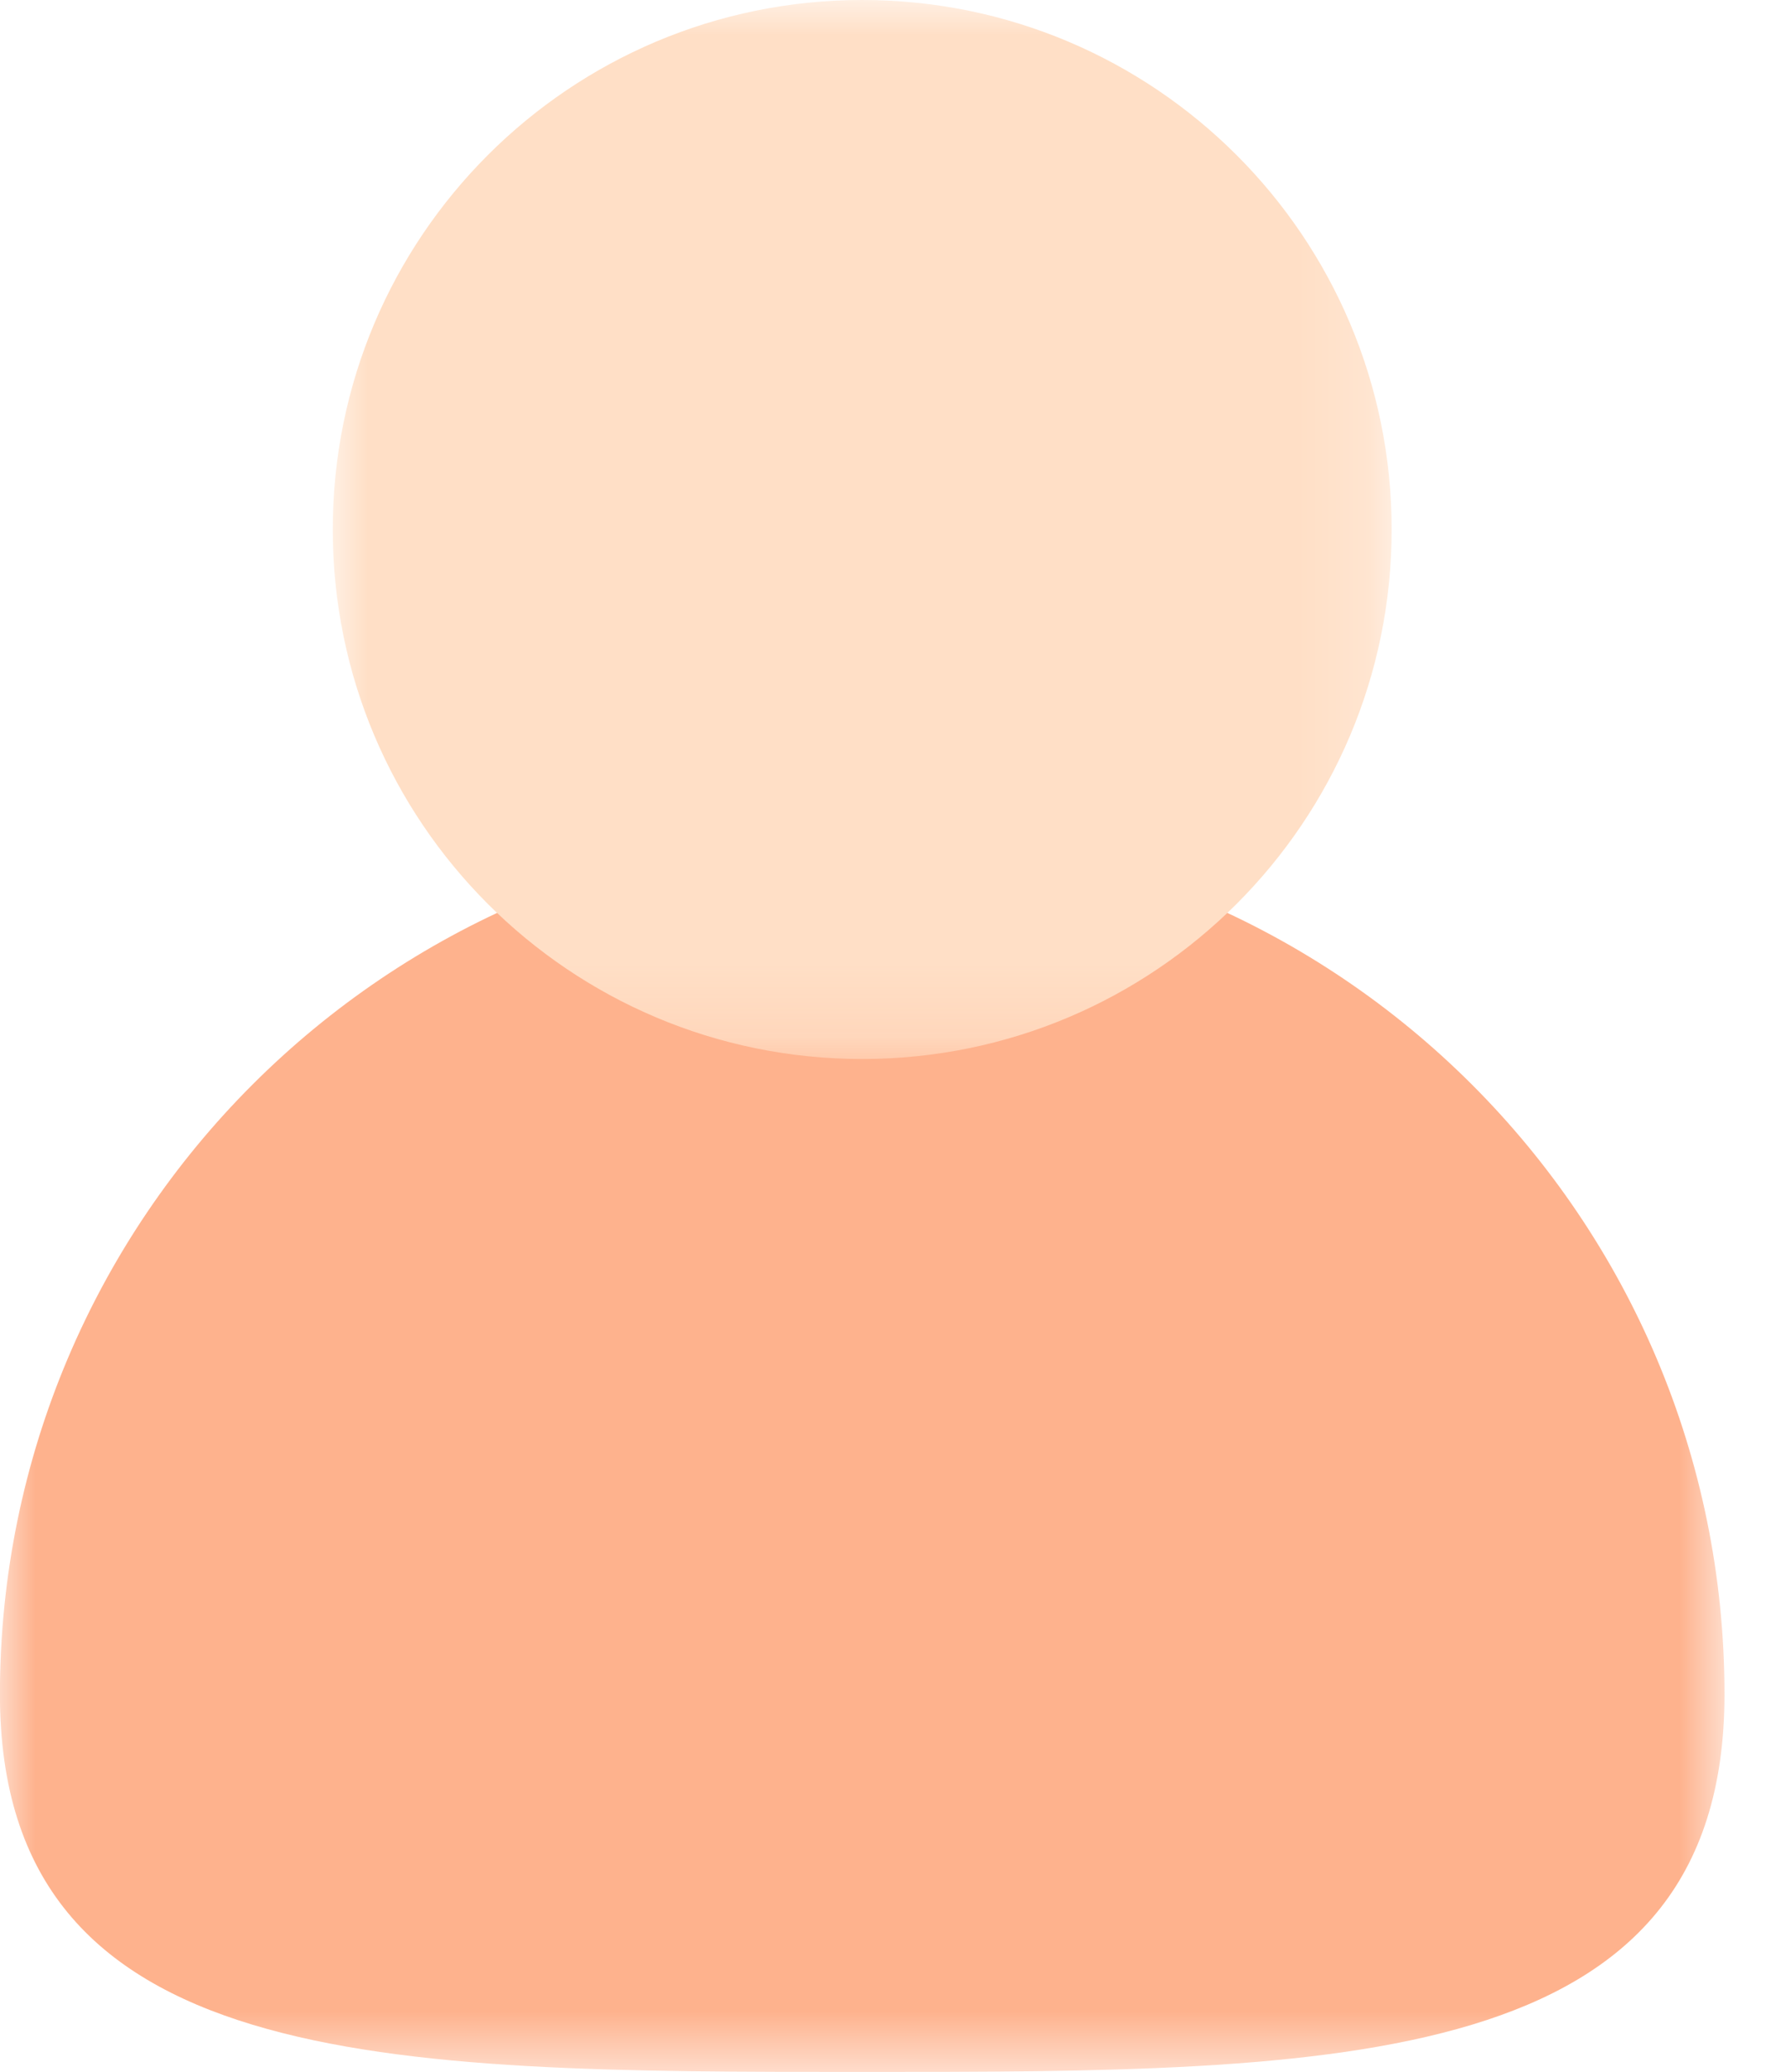 <?xml version="1.0" encoding="UTF-8"?>
<svg width="25px" height="29px" viewBox="0 0 25 29" version="1.1" xmlns="http://www.w3.org/2000/svg" xmlns:xlink="http://www.w3.org/1999/xlink">
    <title>编组</title>
    <defs>
        <polygon id="path-1" points="0 0 24.138 0 24.138 17.354 0 17.354"></polygon>
        <polygon id="path-3" points="0 0 14.822 0 14.822 14.822 0 14.822"></polygon>
    </defs>
    <g id="页面-1" stroke="none" stroke-width="1" fill="none" fill-rule="evenodd">
        <g id="落地页备份" transform="translate(-1112, -1453)">
            <g id="大会流程安排" transform="translate(120, 1049)">
                <g id="编组-7" transform="translate(0, 167)">
                    <g id="案例评选备份-2" transform="translate(915, 200)">
                        <g id="编组" transform="translate(77, 37)">
                            <g transform="translate(0, 11.645)">
                                <mask id="mask-2" fill="white">
                                    <use xlink:href="#path-1"></use>
                                </mask>
                                <g id="Clip-2"></g>
                                <path d="M24.139,12.069 C24.139,5.403 18.735,0 12.069,0 C5.404,0 -0.001,5.403 -0.001,12.069 C-0.001,17.354 5.404,17.354 12.069,17.354 C18.735,17.354 24.139,17.354 24.139,12.069" id="Fill-1" fill="#FEB28D" mask="url(#mask-2)"></path>
                            </g>
                            <g transform="translate(4.658, 0)">
                                <mask id="mask-4" fill="white">
                                    <use xlink:href="#path-3"></use>
                                </mask>
                                <g id="Clip-4"></g>
                                <path d="M14.822,7.411 C14.822,3.318 11.504,-0 7.411,-0 C3.318,-0 0,3.318 0,7.411 C0,11.505 3.318,14.822 7.411,14.822 C11.504,14.822 14.822,11.505 14.822,7.411" id="Fill-3" fill="#FFDFC6" mask="url(#mask-4)"></path>
                            </g>
                        </g>
                    </g>
                </g>
            </g>
        </g>
    </g>
</svg>